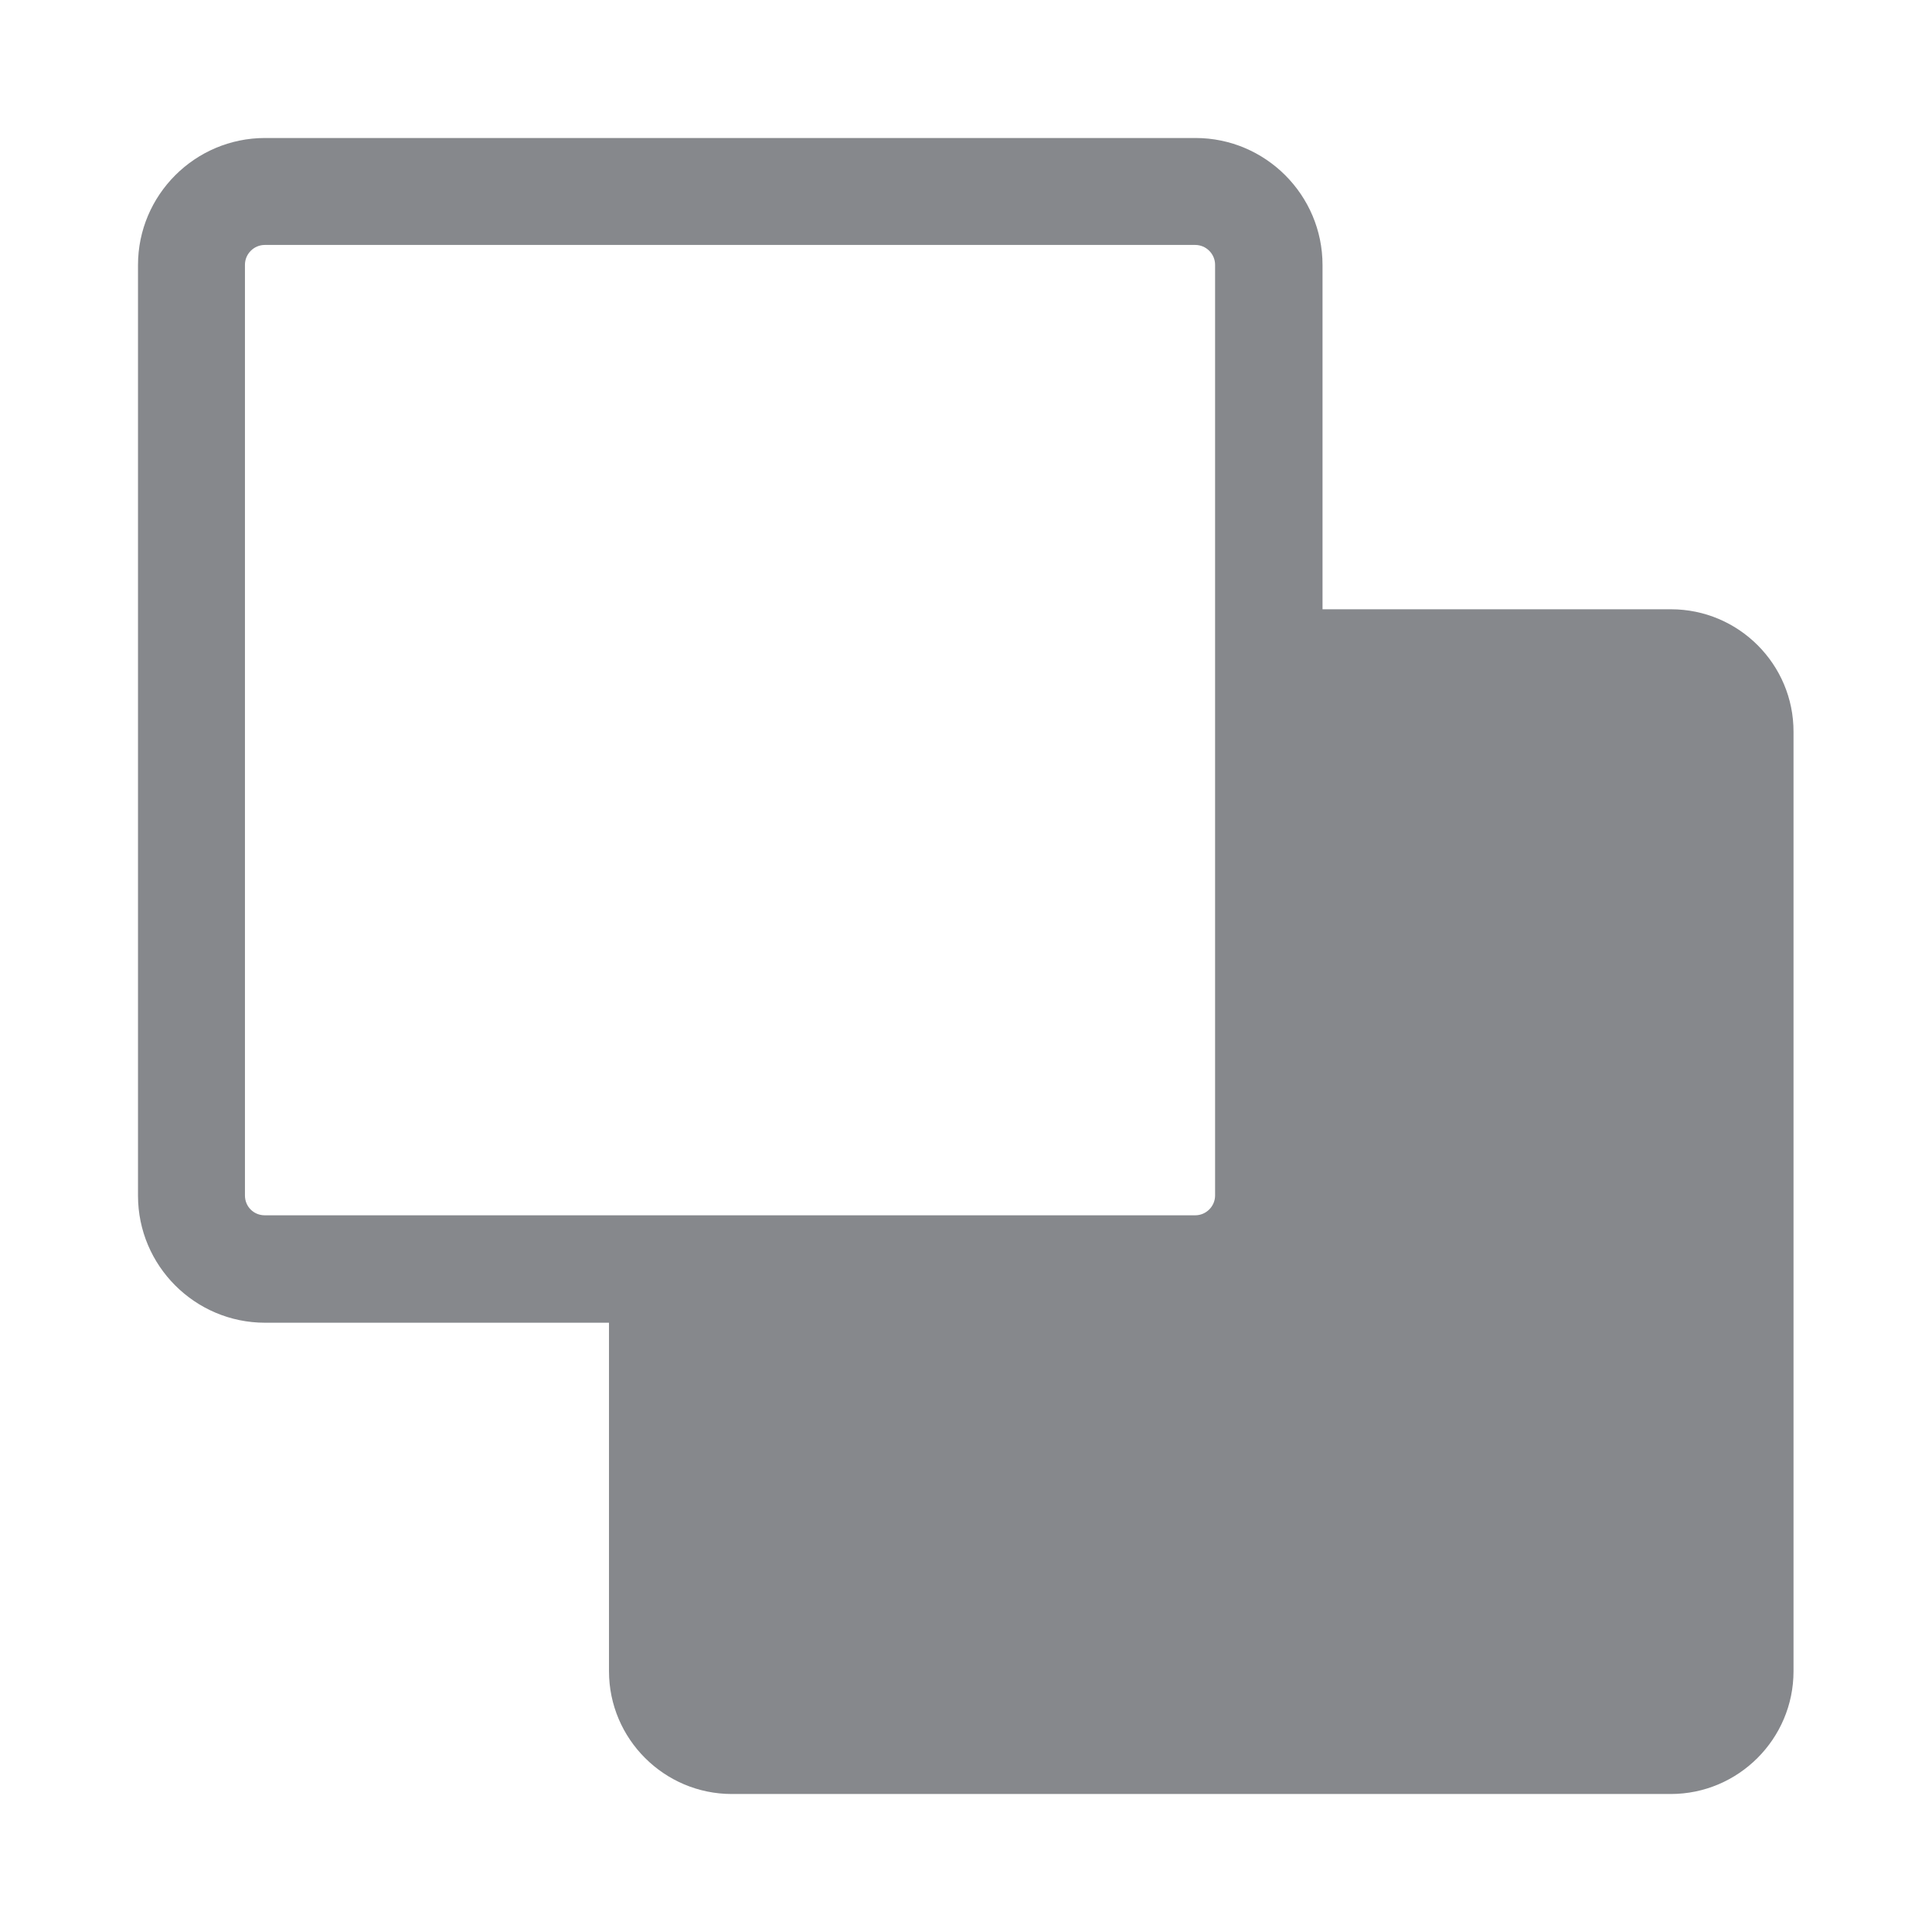 <svg width="28" height="28" viewBox="0 0 28 28" fill="none" xmlns="http://www.w3.org/2000/svg">
<path fill-rule="evenodd" clip-rule="evenodd" d="M3.55 17.326V3.837C3.55 3.68 3.68 3.55 3.837 3.55H17.323C17.48 3.55 17.61 3.68 17.61 3.837V17.326C17.61 17.483 17.48 17.613 17.323 17.613H3.837C3.677 17.613 3.55 17.487 3.55 17.326ZM24.217 8.83H19.167V3.841C19.167 2.826 18.34 2 17.326 2H3.841C2.826 2 2 2.826 2 3.841V17.329C2 18.344 2.826 19.17 3.841 19.17H8.826V24.221C8.826 25.201 9.626 26 10.606 26H24.214C25.194 26 25.993 25.201 25.993 24.221V10.609C25.997 9.629 25.198 8.83 24.217 8.83Z" fill="#86888C"/>
</svg>
